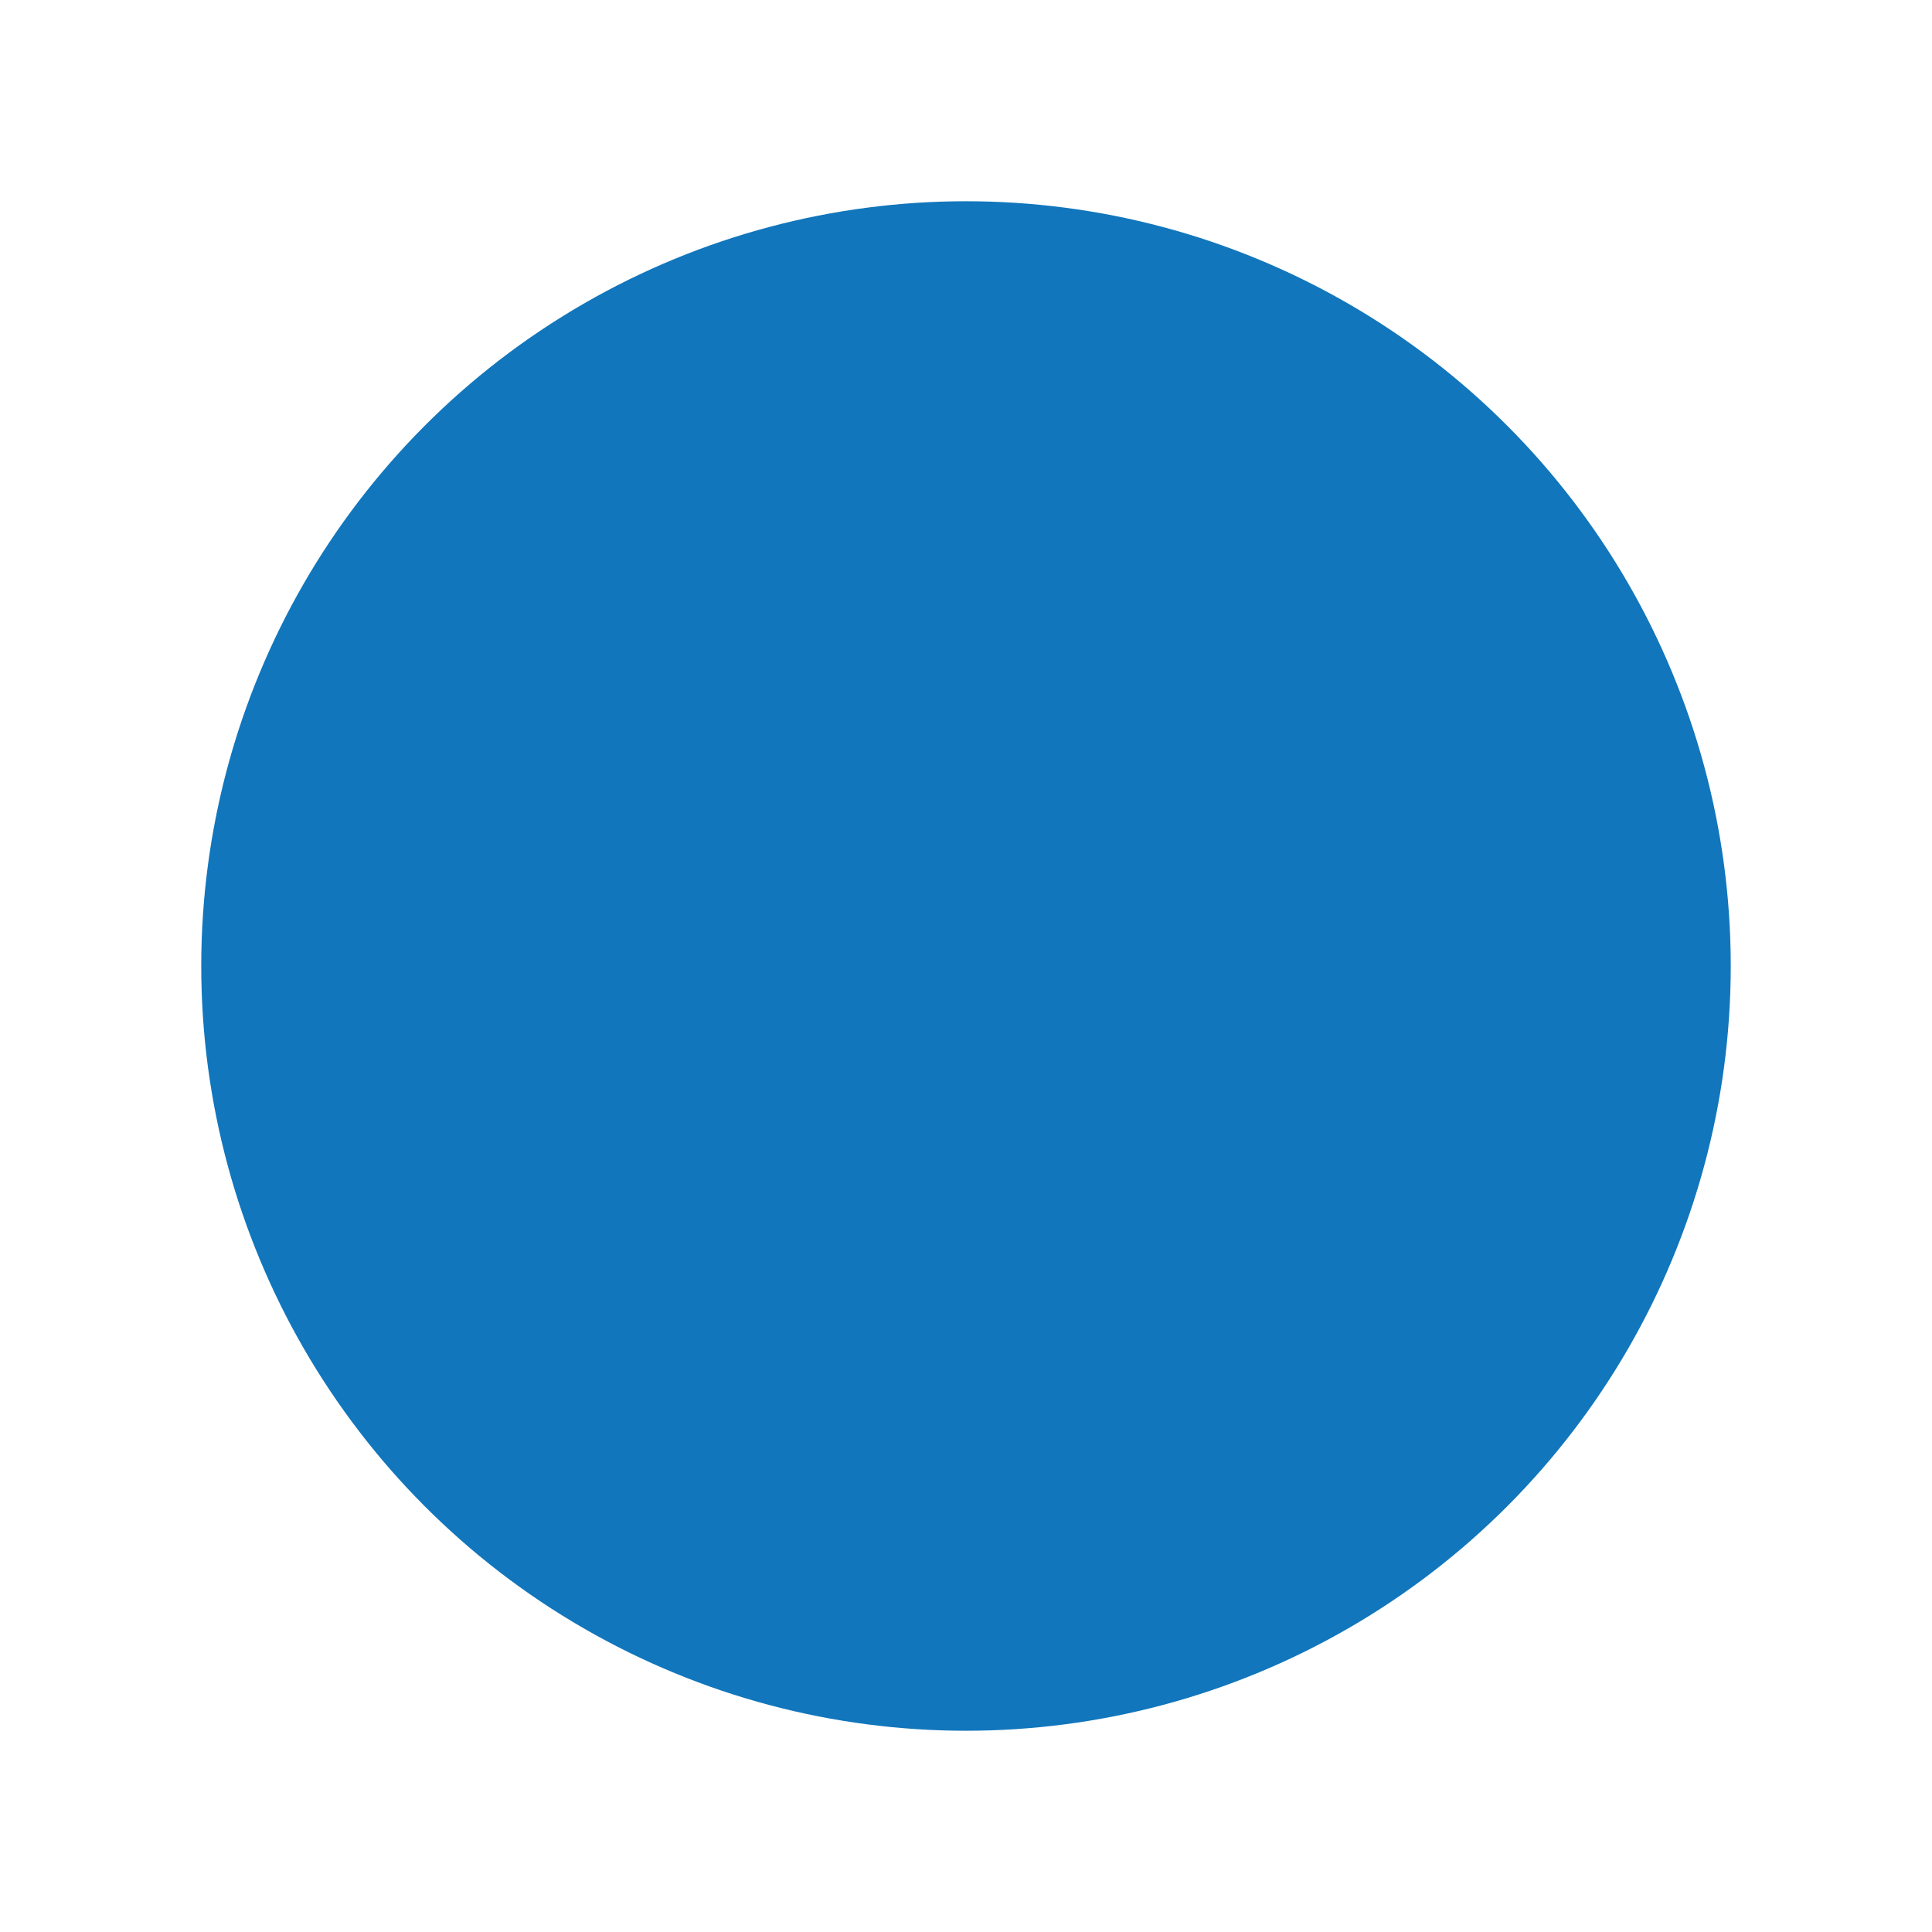 <svg viewBox="0 0 96 96" xmlns="http://www.w3.org/2000/svg" xmlns:xlink="http://www.w3.org/1999/xlink" id="Icons_HarveyBalls100" overflow="hidden"><style>
.MsftOfcThm_Accent3_Fill_v2 {
 fill:#1176BC; 
}
</style>
<circle cx="48" cy="48" r="38" class="MsftOfcThm_Accent3_Fill_v2" stroke="none" stroke-width="1" stroke-linecap="butt" stroke-linejoin="miter" stroke-miterlimit="4" fill="#1176BC" fill-opacity="1"/></svg>